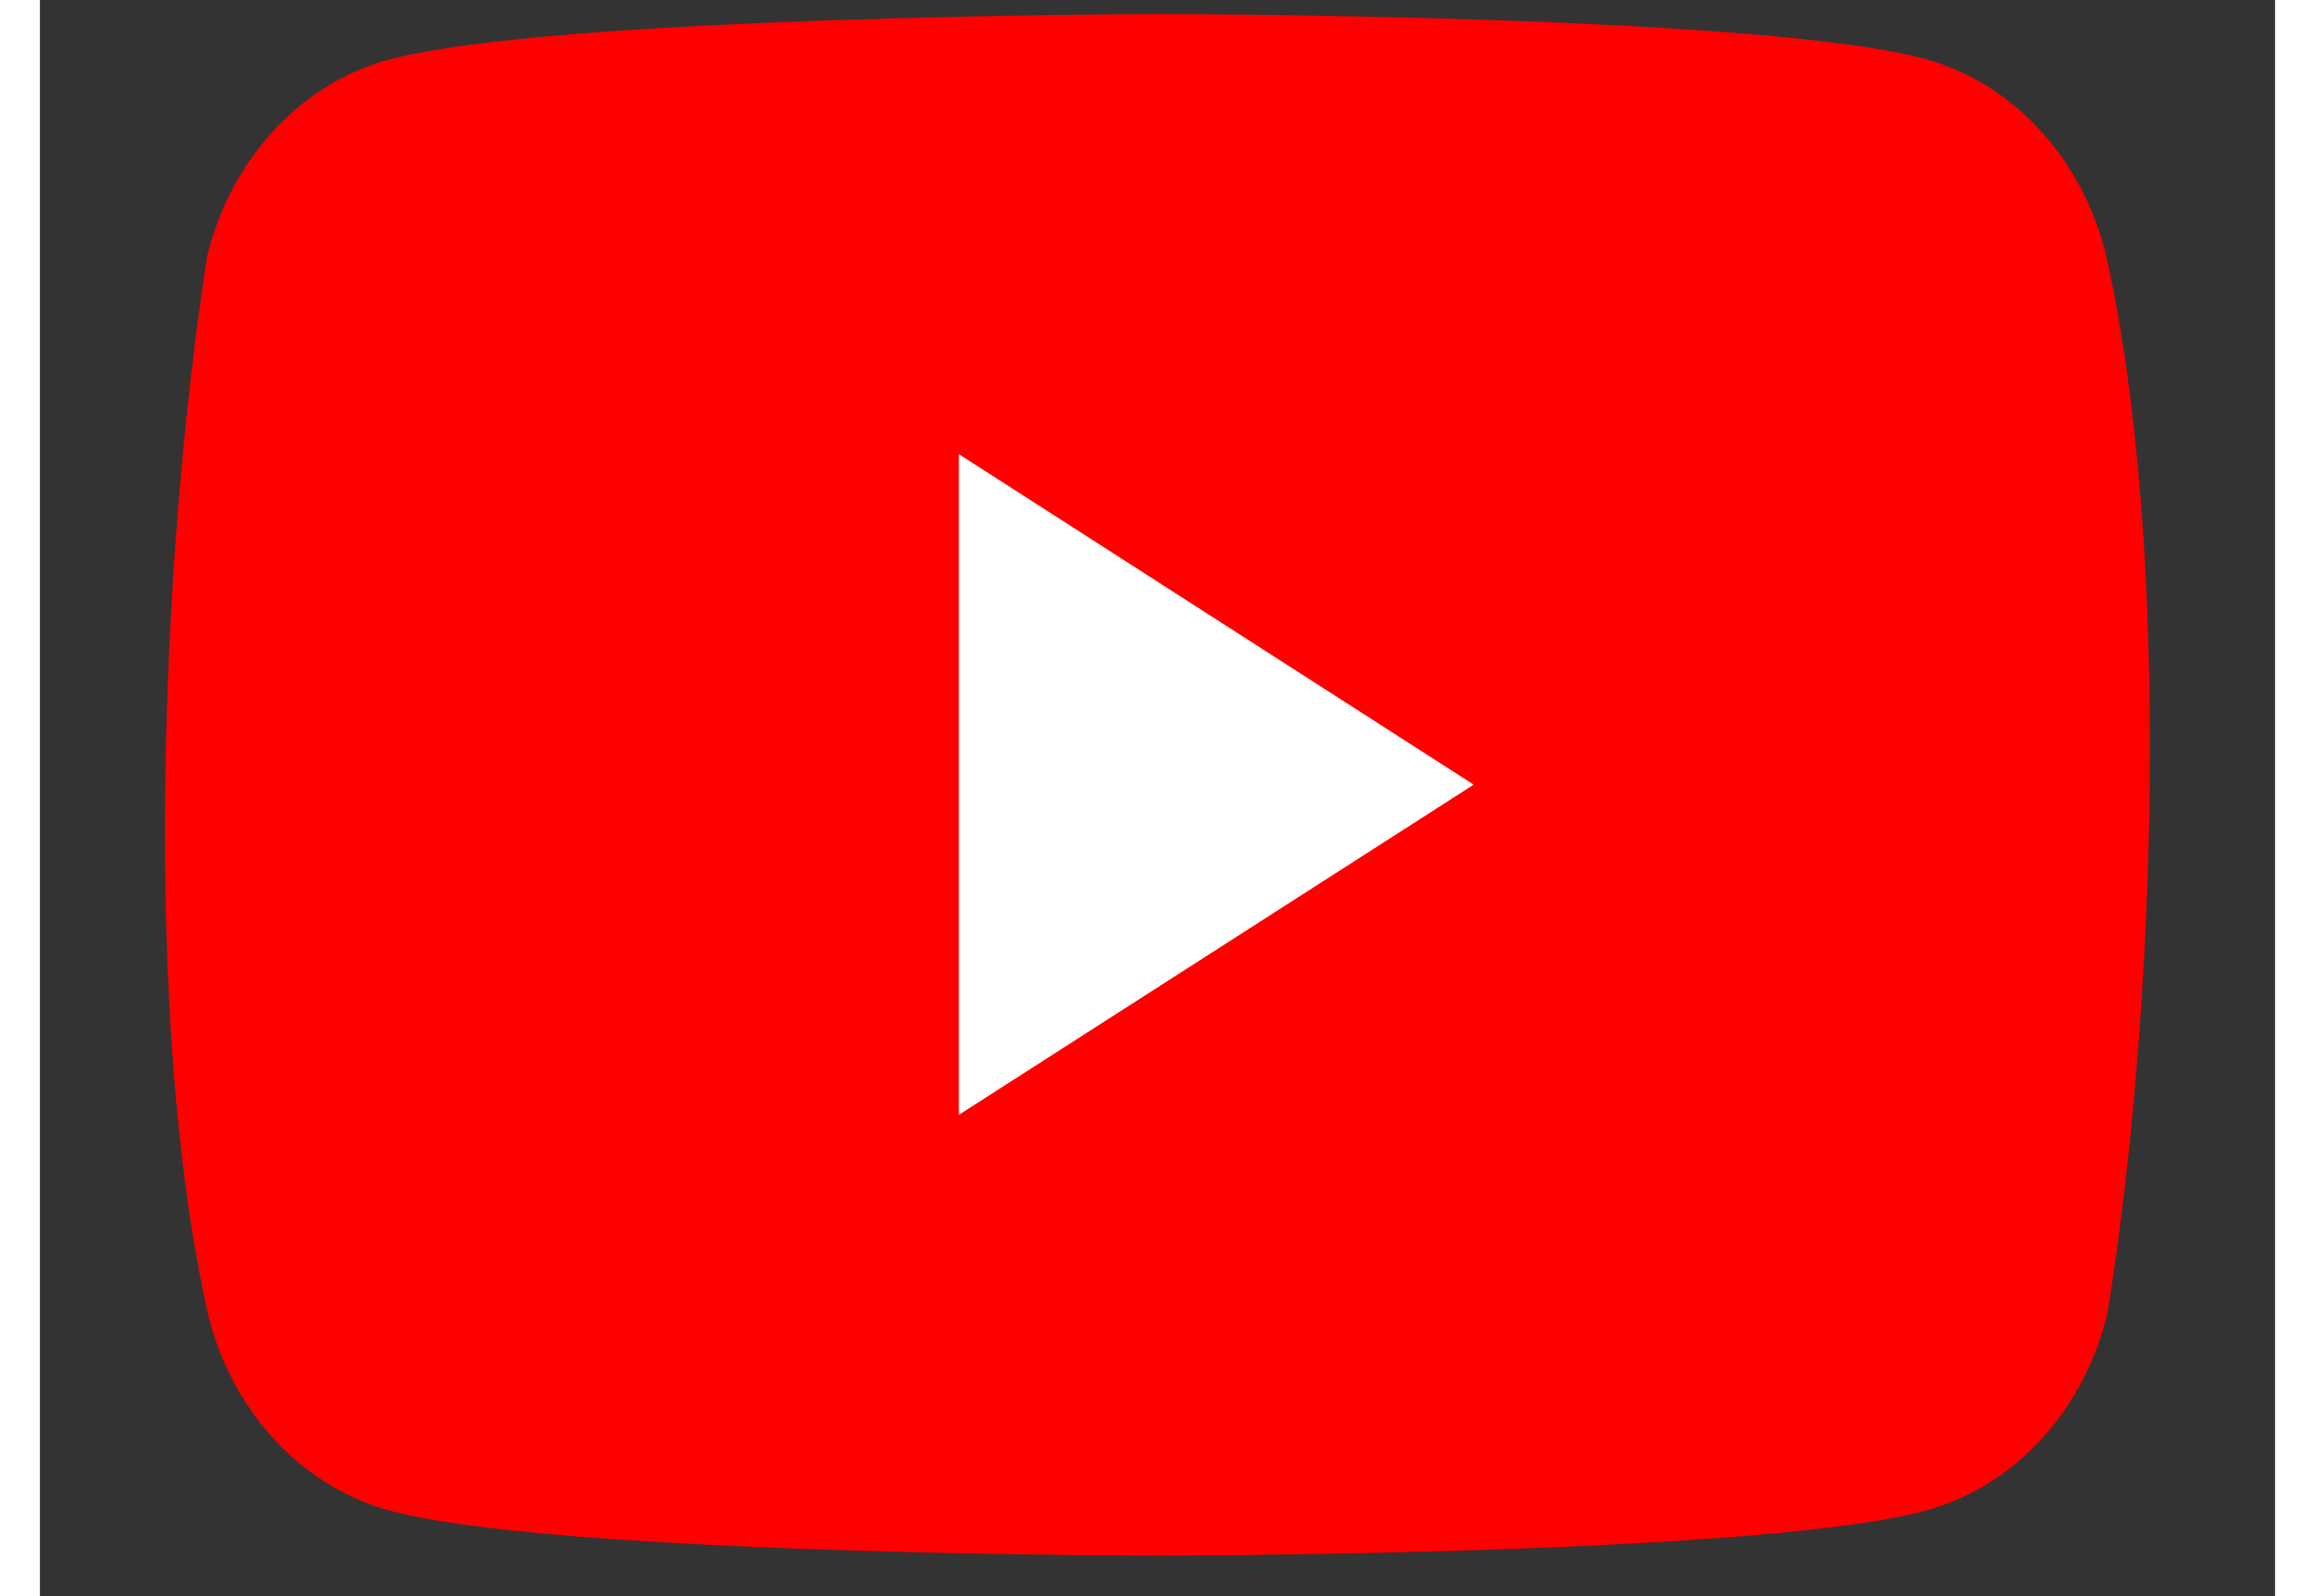 <?xml version="1.0" encoding="UTF-8"?>
<svg xmlns="http://www.w3.org/2000/svg" xmlns:xlink="http://www.w3.org/1999/xlink" width="29px" height="20px" viewBox="0 0 28 20" version="1.1">
<rect x="0" y="0" width="28" height="20" fill="#333333" stroke="none"/>
<g id="surface1">
<path style=" stroke:none;fill-rule:nonzero;fill:rgb(100%,0%,0%);fill-opacity:1;" d="M 25.883 3.199 C 25.594 2.008 24.75 1.078 23.684 0.758 C 21.75 0.176 13.988 0.176 13.988 0.176 C 13.988 0.176 6.223 0.191 4.289 0.77 C 3.223 1.094 2.379 2.027 2.094 3.215 C 1.504 7.016 1.281 12.816 2.105 16.465 C 2.395 17.656 3.234 18.582 4.305 18.906 C 6.234 19.492 14.004 19.492 14.004 19.492 C 14.004 19.492 21.77 19.492 23.699 18.906 C 24.773 18.582 25.609 17.656 25.898 16.465 C 26.516 12.656 26.703 6.863 25.883 3.199 Z M 25.883 3.199 "/>
<path style=" stroke:none;fill-rule:nonzero;fill:rgb(100%,100%,100%);fill-opacity:1;" d="M 11.512 13.969 L 17.961 9.832 L 11.512 5.691 Z M 11.512 13.969 "/>
</g>
</svg>

